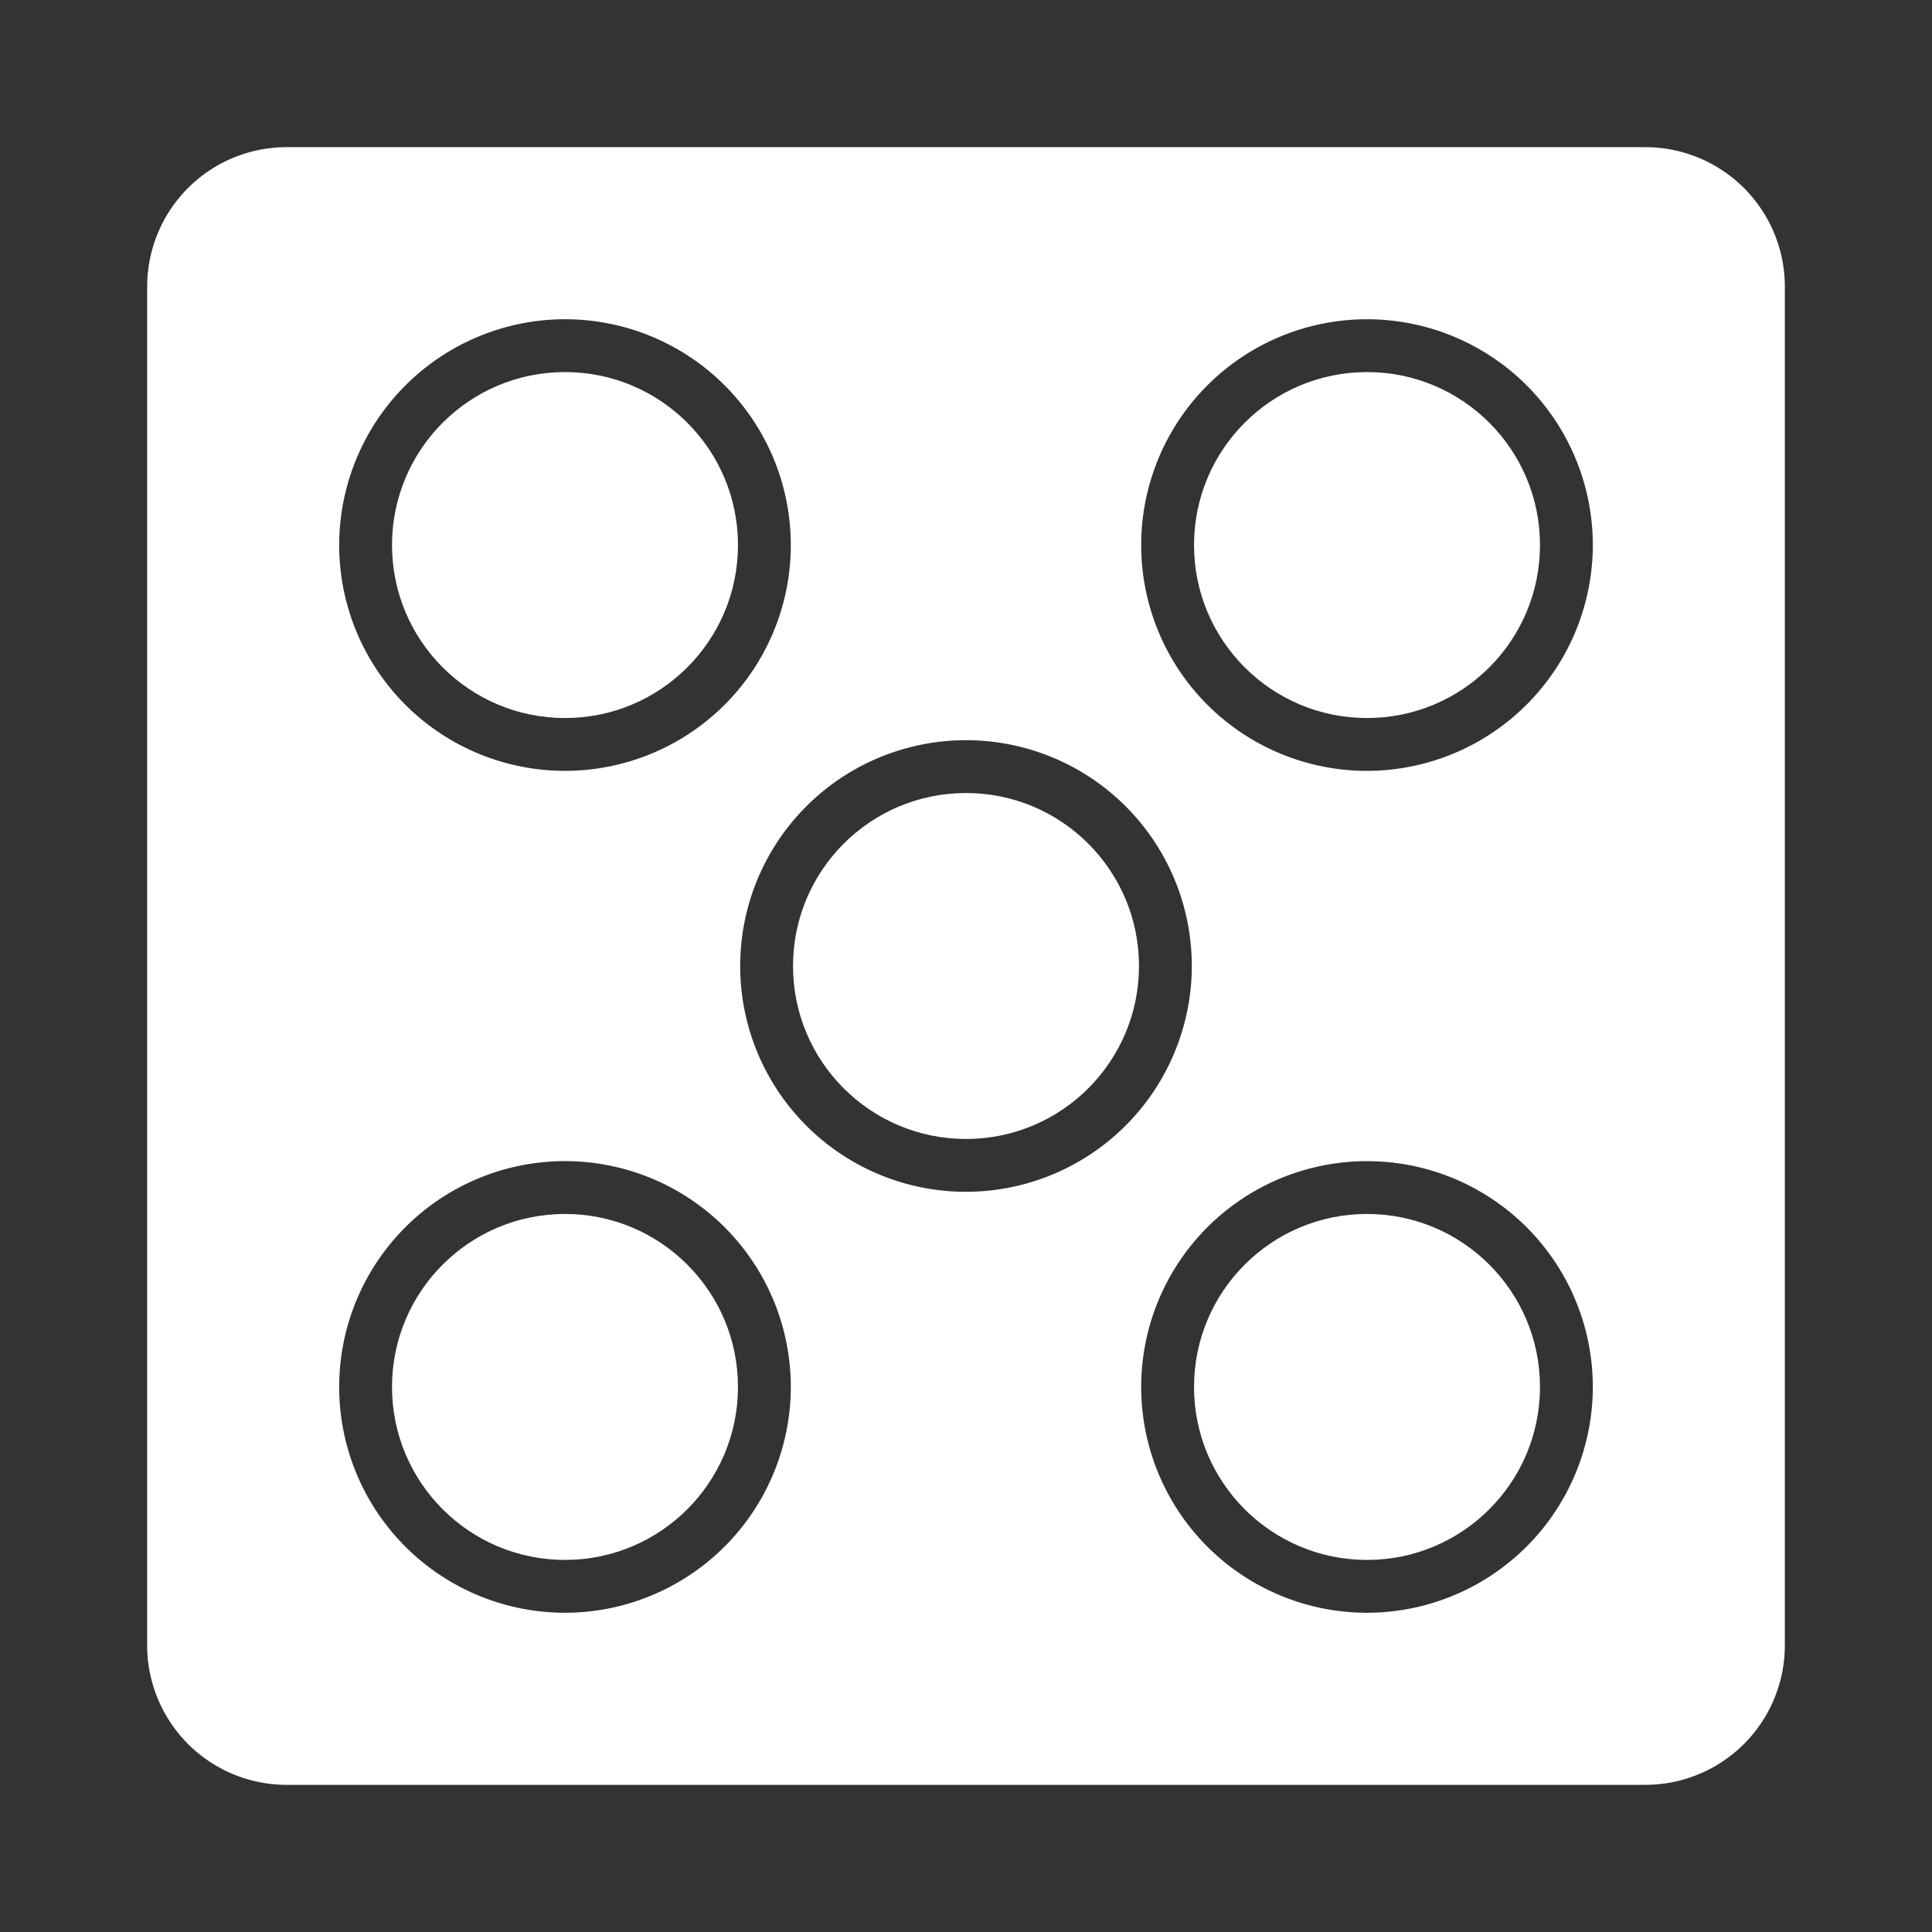 <svg fill="#fff" xmlns="http://www.w3.org/2000/svg" id="Layer_1" data-name="Layer 1" viewBox="0 0 512 512" width="512" height="512"><rect x="0" y="0" width="512" height="512" fill="#333333" stroke="none"/><title>Dice</title><circle cx="362.271" cy="367.555" r="45.842"/><circle cx="149.729" cy="367.555" r="45.842"/><circle cx="362.271" cy="144.445" r="45.842"/><circle cx="256" cy="256" r="45.842"/><path d="M436.03 39H75.97A36.97 36.97.0 0 0 39 75.97V436.03A36.97 36.97.0 0 0 75.97 473H436.03A36.97 36.97.0 0 0 473 436.03V75.97A36.97 36.97.0 0 0 436.03 39zm-286.3 45.6a59.842 59.842.0 1 1-59.842 59.842A59.91 59.91.0 0 1 149.729 84.6zm0 342.794a59.842 59.842.0 1 1 59.842-59.842A59.91 59.91.0 0 1 149.729 427.4zM256 315.842A59.842 59.842.0 1 1 315.842 256 59.91 59.91.0 0 1 256 315.842zM362.271 427.4a59.842 59.842.0 1 1 59.842-59.842A59.91 59.91.0 0 1 362.271 427.4zm0-223.11a59.842 59.842.0 1 1 59.842-59.842A59.91 59.91.0 0 1 362.271 204.287z"/><circle cx="149.729" cy="144.445" r="45.842"/></svg>